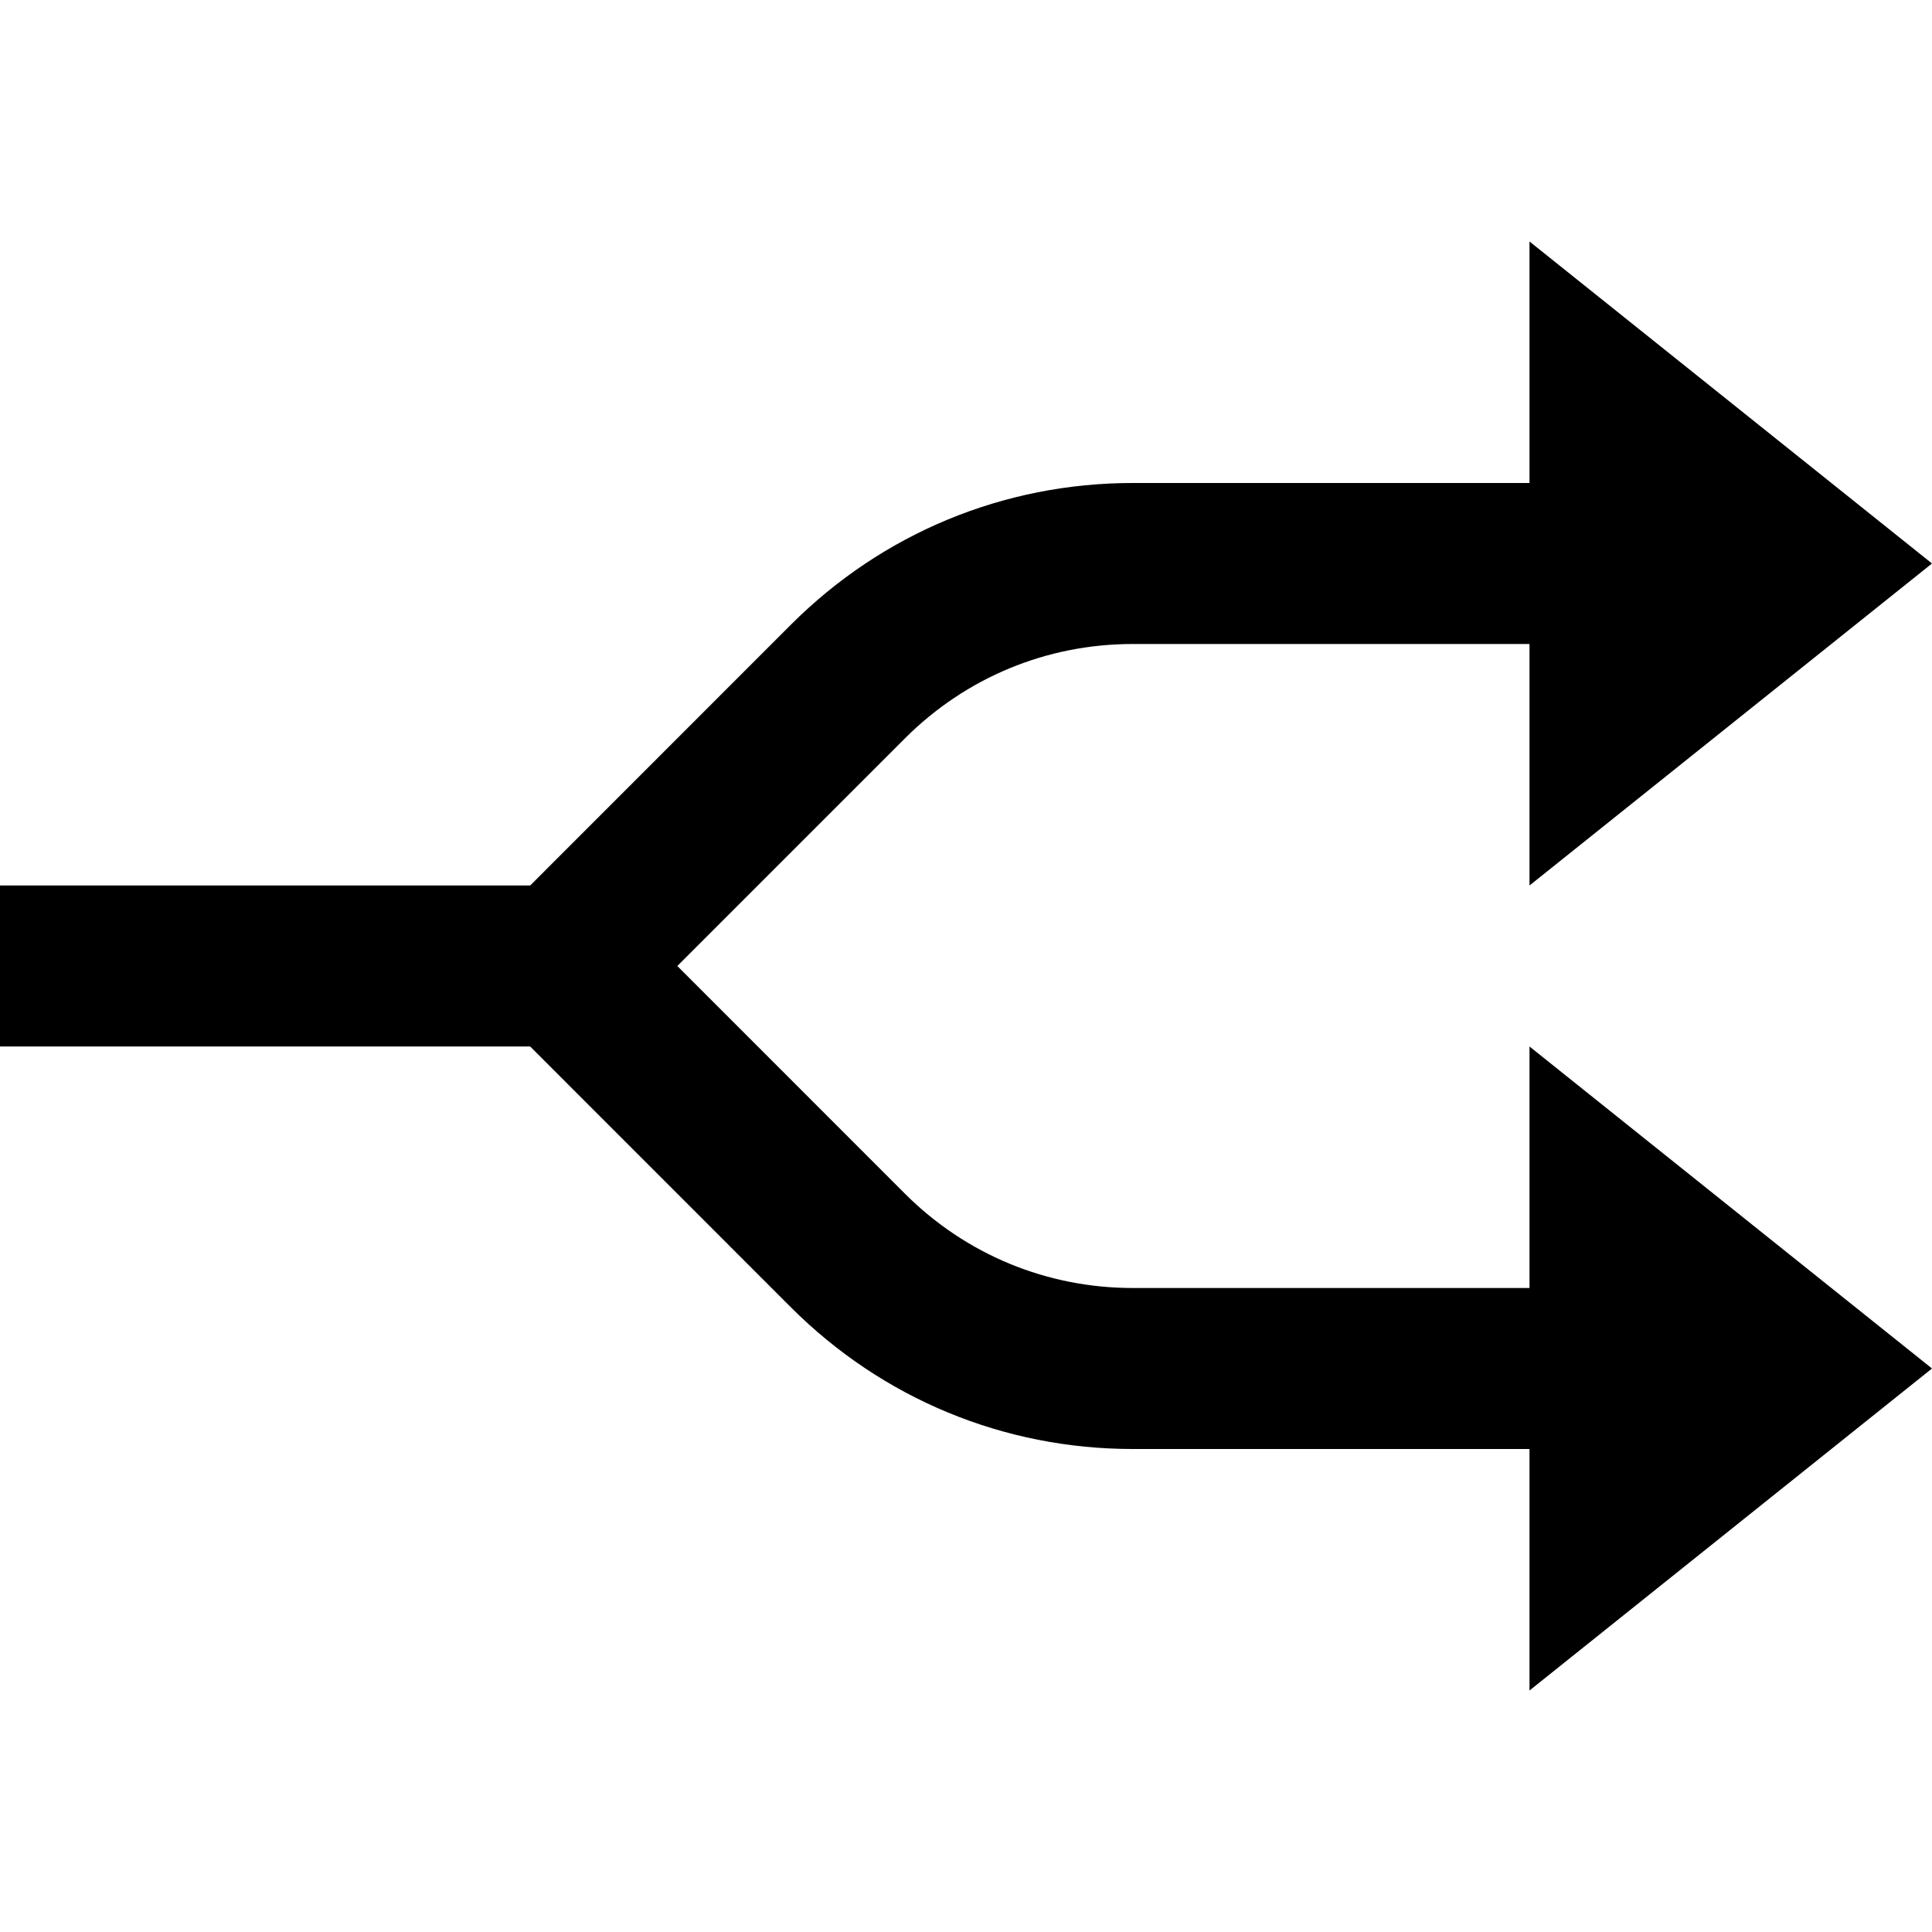 <svg id="nc_icon" version="1.1" xmlns="http://www.w3.org/2000/svg" xmlns:xlink="http://www.w3.org/1999/xlink" x="0px" y="0px" viewBox="0 0 24 24" xml:space="preserve" ><g class="nc-icon-wrapper" fill="currentColor"><path fill="currentColor" d="M19,16h-4.929c-1.068,0-2.073-0.416-2.829-1.171L8.414,12l2.828-2.828C11.998,8.416,13.003,8,14.071,8H19v3 l5-4l-5-4v3h-4.929c-1.602,0-3.108,0.624-4.243,1.757L6.586,11H0v2h6.586l3.242,3.243C10.963,17.376,12.47,18,14.071,18H19v3l5-4 l-5-4V16z"></path></g></svg>